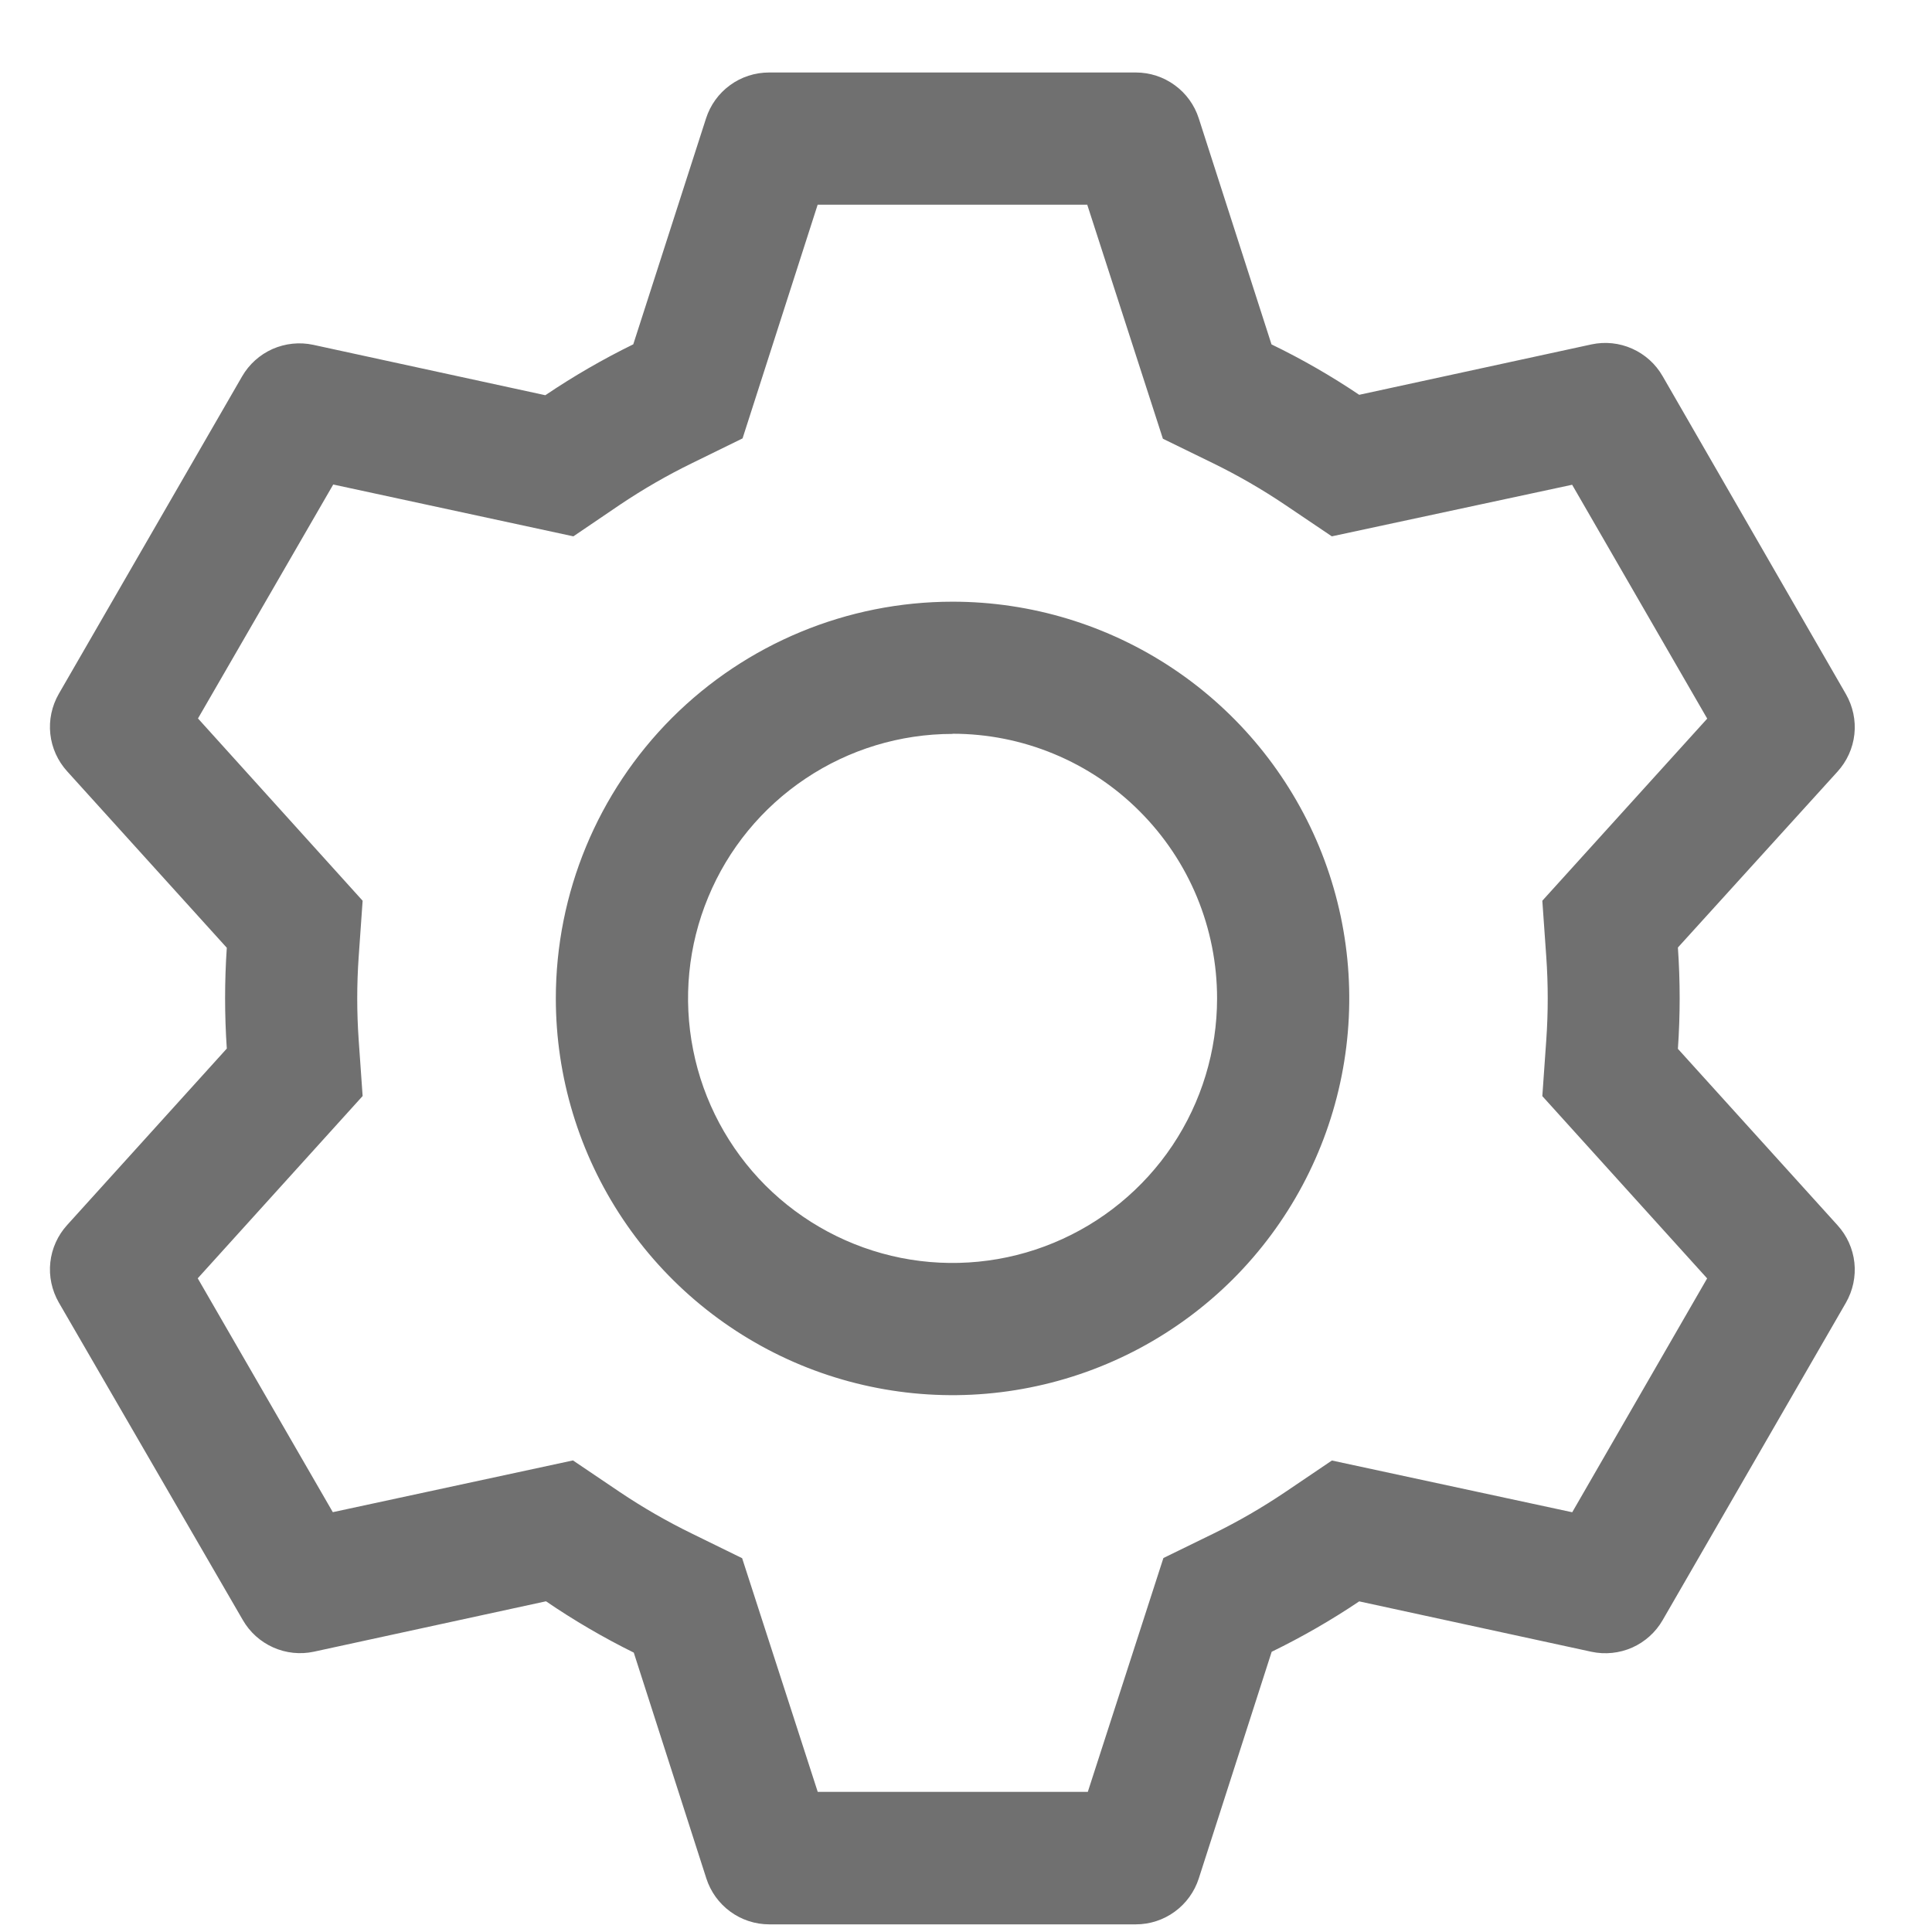 <svg width="23" height="23" viewBox="0 0 23 23" fill="none" xmlns="http://www.w3.org/2000/svg">
<path d="M13.522 0.863C13.689 0.863 13.851 0.916 13.985 1.014C14.12 1.112 14.22 1.25 14.271 1.409L15.137 4.1C15.499 4.275 15.848 4.476 16.181 4.7L18.946 4.1C19.109 4.065 19.279 4.083 19.431 4.151C19.583 4.219 19.71 4.333 19.793 4.478L21.975 8.263C22.058 8.408 22.094 8.575 22.076 8.741C22.058 8.907 21.987 9.063 21.875 9.186L19.975 11.28C20.003 11.681 20.003 12.085 19.975 12.486L21.875 14.586C21.987 14.709 22.058 14.865 22.076 15.031C22.094 15.197 22.058 15.364 21.975 15.509L19.793 19.288C19.71 19.432 19.583 19.546 19.431 19.614C19.279 19.681 19.109 19.699 18.946 19.664L16.181 19.064C15.848 19.288 15.5 19.488 15.139 19.664L14.271 22.363C14.22 22.521 14.12 22.66 13.985 22.758C13.851 22.856 13.689 22.909 13.522 22.909H9.158C8.991 22.909 8.829 22.856 8.695 22.758C8.56 22.66 8.46 22.521 8.409 22.363L7.545 19.674C7.183 19.495 6.834 19.291 6.5 19.063L3.737 19.663C3.574 19.698 3.404 19.68 3.252 19.612C3.1 19.544 2.973 19.43 2.89 19.285L0.7 15.506C0.617 15.361 0.581 15.194 0.599 15.028C0.617 14.862 0.688 14.706 0.8 14.583L2.7 12.483C2.673 12.083 2.673 11.682 2.7 11.283L0.8 9.183C0.688 9.06 0.617 8.904 0.599 8.738C0.581 8.572 0.617 8.405 0.7 8.26L2.882 4.481C2.965 4.337 3.092 4.223 3.244 4.155C3.397 4.088 3.566 4.07 3.729 4.105L6.492 4.705C6.827 4.479 7.176 4.277 7.539 4.099L8.405 1.41C8.456 1.251 8.556 1.112 8.691 1.014C8.826 0.915 8.989 0.863 9.156 0.863H13.52H13.522ZM12.946 2.437H9.734L8.84 5.219L8.24 5.513C7.943 5.658 7.657 5.823 7.383 6.007L6.826 6.385L3.967 5.768L2.357 8.553L4.317 10.723L4.27 11.391C4.247 11.72 4.247 12.051 4.27 12.38L4.317 13.048L2.354 15.218L3.962 18.002L6.821 17.386L7.378 17.762C7.652 17.946 7.938 18.111 8.235 18.256L8.835 18.55L9.735 21.332H12.95L13.85 18.548L14.45 18.255C14.744 18.111 15.028 17.946 15.3 17.763L15.856 17.387L18.717 18.003L20.323 15.219L18.361 13.049L18.408 12.381C18.431 12.051 18.431 11.721 18.408 11.391L18.361 10.723L20.324 8.555L18.716 5.771L15.855 6.385L15.299 6.01C15.026 5.826 14.74 5.661 14.444 5.516L13.844 5.223L12.944 2.439L12.946 2.437ZM11.34 7.163C12.274 7.163 13.187 7.44 13.964 7.959C14.741 8.478 15.346 9.216 15.704 10.079C16.061 10.942 16.154 11.891 15.972 12.807C15.79 13.724 15.34 14.565 14.68 15.226C14.019 15.886 13.178 16.336 12.261 16.518C11.345 16.701 10.396 16.607 9.533 16.25C8.67 15.892 7.932 15.287 7.413 14.51C6.894 13.733 6.617 12.82 6.617 11.886C6.617 10.633 7.115 9.432 8 8.546C8.886 7.661 10.087 7.163 11.34 7.163ZM11.34 8.737C10.717 8.737 10.108 8.922 9.591 9.268C9.073 9.614 8.669 10.105 8.431 10.681C8.192 11.256 8.13 11.889 8.252 12.5C8.373 13.111 8.673 13.672 9.113 14.113C9.554 14.553 10.115 14.853 10.726 14.975C11.336 15.096 11.97 15.034 12.545 14.795C13.12 14.557 13.612 14.153 13.958 13.636C14.304 13.118 14.489 12.509 14.489 11.886C14.489 11.472 14.408 11.063 14.25 10.68C14.092 10.298 13.86 9.951 13.567 9.658C13.275 9.365 12.928 9.133 12.546 8.975C12.163 8.816 11.754 8.735 11.34 8.735V8.737Z" fill="#707070"/>
</svg>
